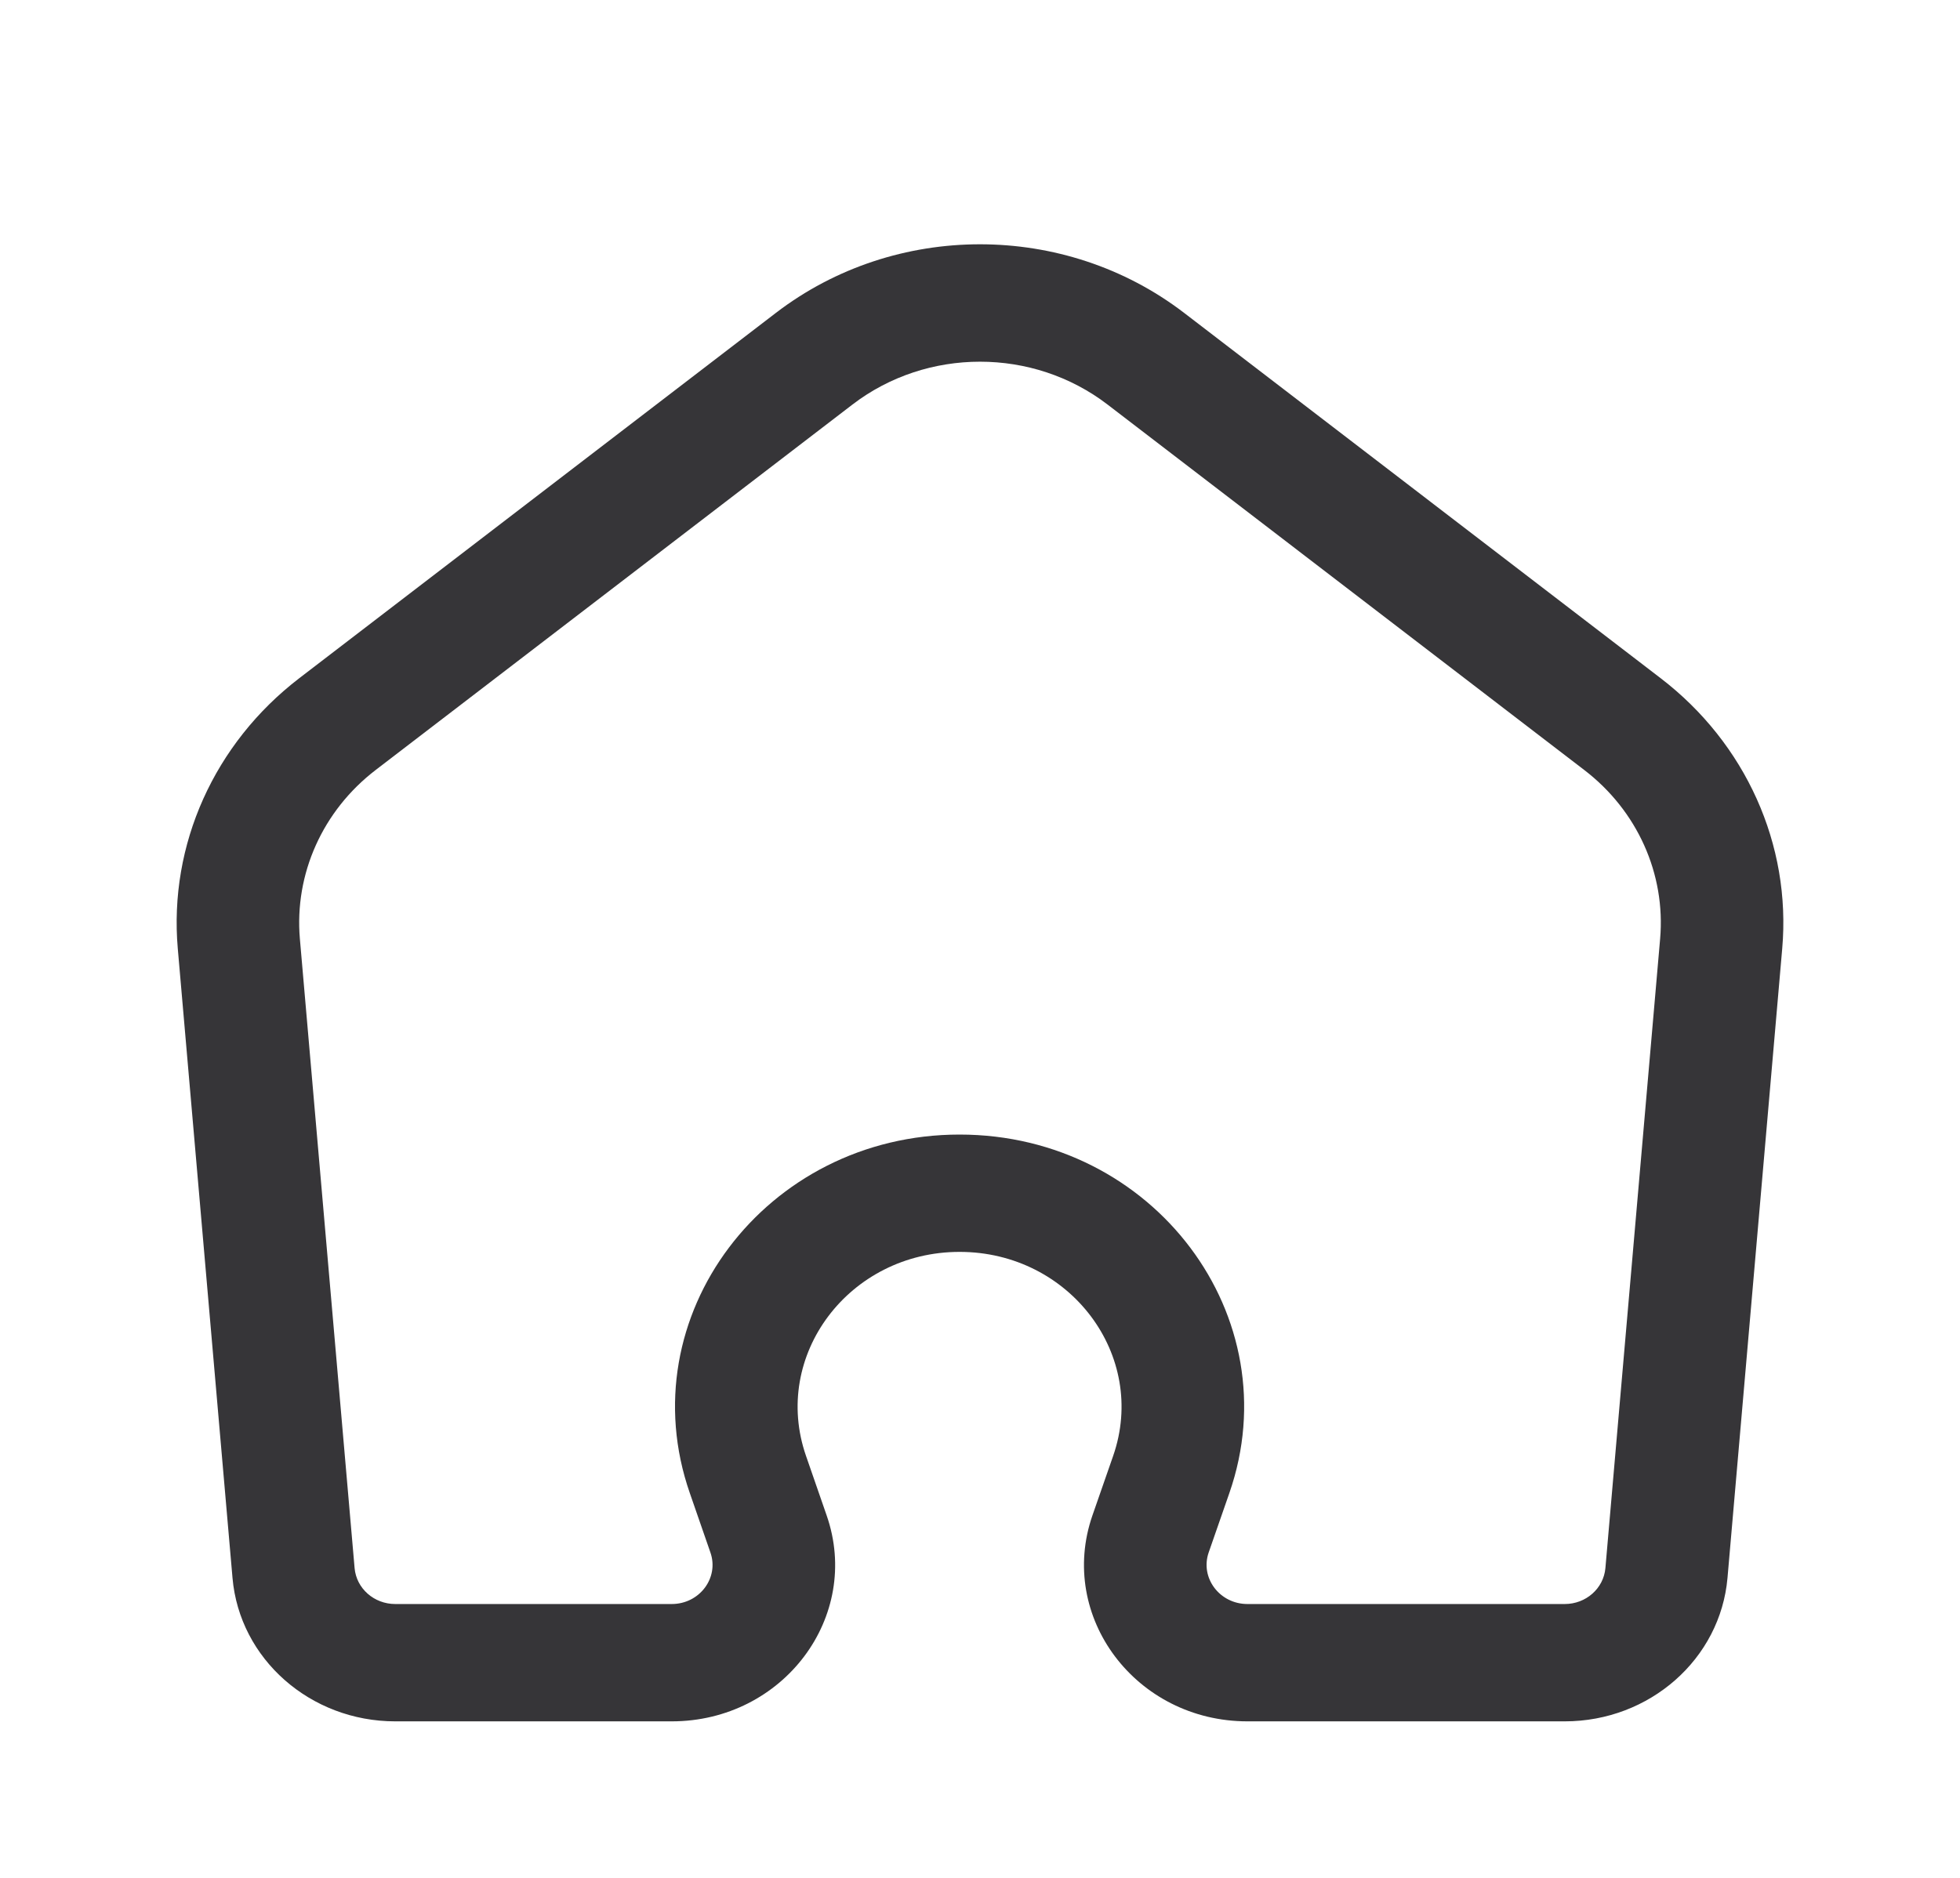 <svg width="24" height="23" viewBox="0 0 24 23" fill="none" xmlns="http://www.w3.org/2000/svg">
<path fill-rule="evenodd" clip-rule="evenodd" d="M3.664 8.307L9.501 3.832C10.962 2.712 13.038 2.712 14.499 3.832L20.335 8.307C21.376 9.105 21.934 10.346 21.823 11.619L21.153 19.326C21.066 20.319 20.2 21.083 19.16 21.083H15.275C13.91 21.083 12.946 19.802 13.377 18.56L13.63 17.833C14.058 16.603 13.103 15.333 11.75 15.333C10.397 15.333 9.442 16.603 9.87 17.833L10.122 18.56C10.554 19.802 9.59 21.083 8.225 21.083H4.84C3.8 21.083 2.933 20.319 2.847 19.326L2.177 11.619C2.066 10.346 2.624 9.105 3.664 8.307ZM4.601 9.43L10.438 4.955C11.351 4.255 12.649 4.255 13.562 4.955L19.398 9.43C20.049 9.928 20.397 10.704 20.328 11.499L19.658 19.206C19.636 19.455 19.42 19.646 19.16 19.646H15.275C14.934 19.646 14.693 19.325 14.8 19.015L15.053 18.288C15.805 16.127 14.127 13.896 11.75 13.896C9.373 13.896 7.695 16.127 8.447 18.288L8.699 19.015C8.807 19.325 8.566 19.646 8.225 19.646H4.84C4.58 19.646 4.364 19.455 4.342 19.206L3.672 11.499C3.603 10.704 3.951 9.928 4.601 9.43Z" fill="#363538"/>
</svg>
